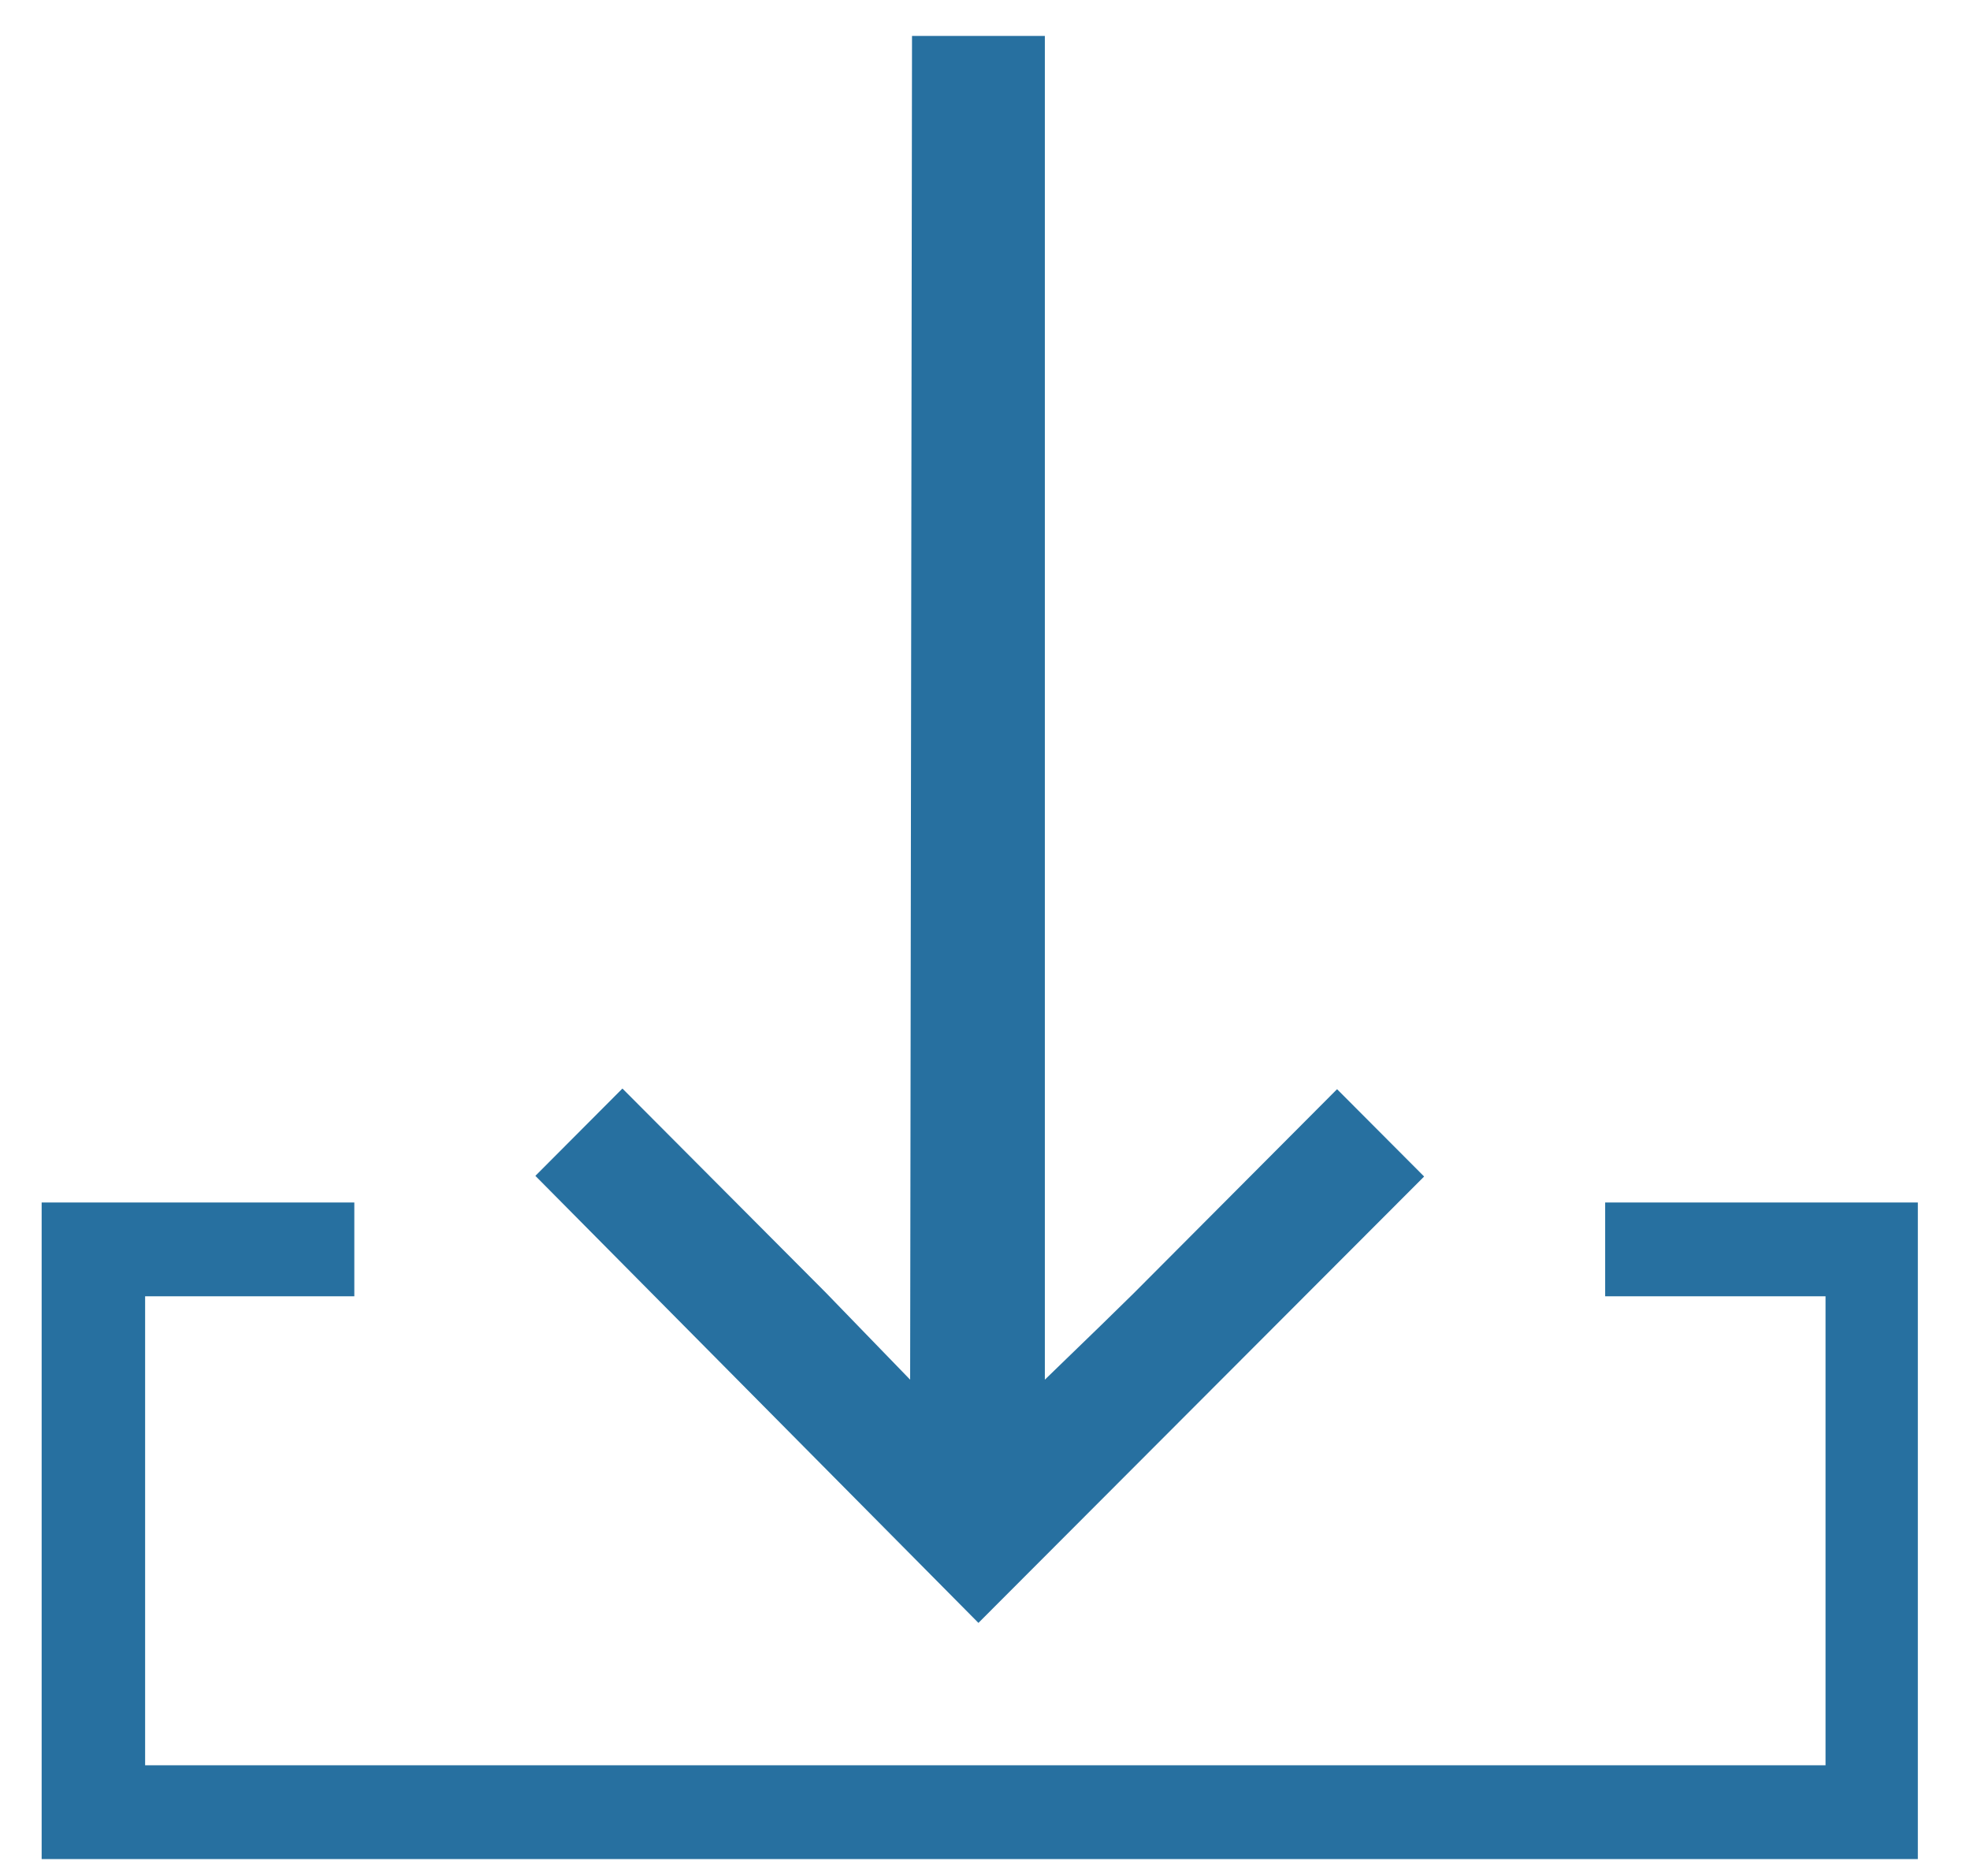 <svg xmlns="http://www.w3.org/2000/svg" width="21" height="20" viewBox="0 0 21 20">
  <g fill="#2770A0" transform="translate(.444 -.18)">
    <path d="M10.014,0.564 L5.263,5.323 L6.191,6.254 L8.357,4.08 C8.511,3.927 8.827,3.62 9.306,3.157 L9.306,17.483 L10.722,17.483 L10.742,3.157 C10.747,3.162 11.047,3.472 11.643,4.087 L13.809,6.261 L14.737,5.33 L10.014,0.564 Z" transform="rotate(180 10 9.023)"/>
    <polygon points="16.667 13 16.667 14 19.016 14 19.016 19 1.103 19 1.103 14 3.333 14 3.333 13 0 13 0 20 20 20 20 13"/>
  </g>
</svg>
